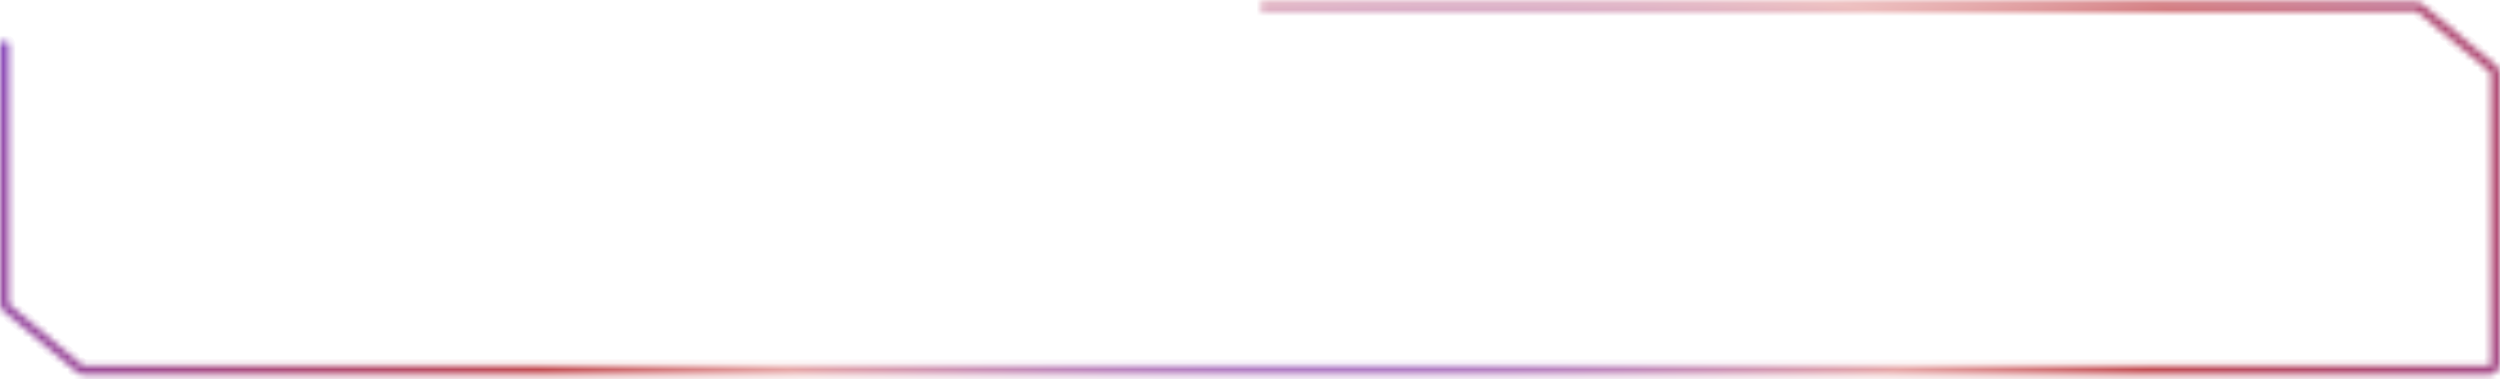 <svg width="389" height="59" viewBox="0 0 389 59" fill="none" xmlns="http://www.w3.org/2000/svg">
<mask id="path-1-inside-1_201_2893" fill="white">
<path fill-rule="evenodd" clip-rule="evenodd" d="M1.22667e-05 47.184L6.1161e-07 7.035C4.97548e-07 6.642 0.319 6.323 0.711 6.323C1.104 6.323 1.423 6.642 1.423 7.035L1.423 47.184C1.423 47.263 1.458 47.339 1.519 47.389L12.898 56.839C12.946 56.878 13.006 56.9 13.068 56.9L376.542 56.9L387.31 56.9C387.458 56.9 387.577 56.781 387.577 56.633L387.577 11.462C387.577 11.383 387.542 11.307 387.481 11.257L376.102 1.808C376.054 1.768 375.994 1.746 375.931 1.746L196.711 1.746C196.319 1.746 196 1.427 196 1.035C196 0.642 196.319 0.323 196.711 0.323L375.931 0.323C376.326 0.323 376.708 0.461 377.011 0.713L388.39 10.162C388.776 10.483 389 10.96 389 11.462L389 56.633C389 57.566 388.243 58.323 387.31 58.323L376.542 58.323L13.068 58.323C12.674 58.323 12.292 58.185 11.989 57.933L0.61 48.484C0.224 48.163 1.24082e-05 47.686 1.22667e-05 47.184Z"/>
</mask>
<path d="M1.22667e-05 47.184L1 47.184L1.22667e-05 47.184ZM1.423 47.184L2.423 47.184L1.423 47.184ZM1.519 47.389L2.158 46.62L2.158 46.62L1.519 47.389ZM12.898 56.839L12.259 57.608L12.259 57.608L12.898 56.839ZM13.068 56.9L13.068 57.9L13.068 56.9ZM376.542 56.9L376.542 55.9L376.542 56.9ZM387.577 56.633L388.577 56.633L387.577 56.633ZM387.577 11.462L386.577 11.462L387.577 11.462ZM387.481 11.257L388.12 10.488L388.12 10.488L387.481 11.257ZM376.102 1.808L375.463 2.577L375.463 2.577L376.102 1.808ZM375.931 1.746L375.931 0.746L375.931 1.746ZM375.931 0.323L375.931 -0.677L375.931 0.323ZM377.011 0.713L376.372 1.482V1.482L377.011 0.713ZM388.39 10.162L387.751 10.931L387.751 10.931L388.39 10.162ZM389 11.462L388 11.462L389 11.462ZM389 56.633L390 56.633L389 56.633ZM11.989 57.933L11.35 58.703L11.35 58.703L11.989 57.933ZM0.61 48.484L-0.029 49.253L-0.029 49.253L0.61 48.484ZM196.711 1.746L196.711 0.746L196.711 1.746ZM196.711 0.323L196.711 -0.677L196.711 0.323ZM-1 7.035L-1 47.184L1 47.184L1 7.035L-1 7.035ZM2.423 47.184L2.423 7.035L0.423 7.035L0.423 47.184L2.423 47.184ZM2.158 46.62C2.326 46.759 2.423 46.966 2.423 47.184L0.423 47.184C0.423 47.561 0.591 47.918 0.88 48.159L2.158 46.62ZM13.537 56.069L2.158 46.62L0.88 48.159L12.259 57.608L13.537 56.069ZM13.068 55.9C13.239 55.9 13.405 55.96 13.537 56.069L12.259 57.608C12.486 57.797 12.773 57.9 13.068 57.9L13.068 55.9ZM376.542 55.9L13.068 55.9L13.068 57.9L376.542 57.9L376.542 55.9ZM387.31 55.9L376.542 55.9L376.542 57.9L387.31 57.9L387.31 55.9ZM386.577 56.633C386.577 56.228 386.905 55.9 387.31 55.9L387.31 57.9C388.01 57.9 388.577 57.333 388.577 56.633L386.577 56.633ZM386.577 11.462L386.577 56.633L388.577 56.633L388.577 11.462L386.577 11.462ZM386.842 12.026C386.674 11.887 386.577 11.68 386.577 11.462L388.577 11.462C388.577 11.085 388.409 10.728 388.12 10.488L386.842 12.026ZM375.463 2.577L386.842 12.026L388.12 10.488L376.741 1.038L375.463 2.577ZM375.931 2.746C375.76 2.746 375.595 2.686 375.463 2.577L376.741 1.038C376.514 0.849 376.227 0.746 375.931 0.746L375.931 2.746ZM196.711 2.746L375.931 2.746L375.931 0.746L196.711 0.746L196.711 2.746ZM375.931 -0.677L196.711 -0.677L196.711 1.323L375.931 1.323L375.931 -0.677ZM377.65 -0.056C377.167 -0.457 376.559 -0.677 375.931 -0.677L375.931 1.323C376.092 1.323 376.248 1.379 376.372 1.482L377.65 -0.056ZM389.029 9.393L377.65 -0.056L376.372 1.482L387.751 10.931L389.029 9.393ZM390 11.462C390 10.662 389.644 9.904 389.029 9.393L387.751 10.931C387.909 11.063 388 11.257 388 11.462L390 11.462ZM390 56.633L390 11.462L388 11.462L388 56.633L390 56.633ZM387.31 59.323C388.796 59.323 390 58.119 390 56.633L388 56.633C388 57.014 387.691 57.323 387.31 57.323L387.31 59.323ZM376.542 59.323L387.31 59.323L387.31 57.323L376.542 57.323L376.542 59.323ZM13.068 59.323L376.542 59.323L376.542 57.323L13.068 57.323L13.068 59.323ZM11.35 58.703C11.833 59.103 12.441 59.323 13.068 59.323L13.068 57.323C12.907 57.323 12.751 57.267 12.628 57.164L11.35 58.703ZM-0.029 49.253L11.35 58.703L12.628 57.164L1.249 47.715L-0.029 49.253ZM-1 47.184C-1 47.984 -0.644 48.742 -0.029 49.253L1.249 47.715C1.091 47.584 1 47.389 1 47.184L-1 47.184ZM196.711 0.746C196.871 0.746 197 0.875 197 1.035L195 1.035C195 1.98 195.766 2.746 196.711 2.746L196.711 0.746ZM0.711 7.323C0.552 7.323 0.423 7.194 0.423 7.035L2.423 7.035C2.423 6.089 1.657 5.323 0.711 5.323L0.711 7.323ZM197 1.035C197 1.194 196.871 1.323 196.711 1.323L196.711 -0.677C195.766 -0.677 195 0.089 195 1.035L197 1.035ZM1 7.035C1 7.194 0.871 7.323 0.711 7.323L0.711 5.323C-0.234 5.323 -1 6.089 -1 7.035L1 7.035Z" fill="url(#paint0_angular_201_2893)" mask="url(#path-1-inside-1_201_2893)"/>
<defs>
<radialGradient id="paint0_angular_201_2893" cx="0" cy="0" r="1" gradientUnits="userSpaceOnUse" gradientTransform="translate(217.239 33.473) rotate(177) scale(286.36 98.645)">
<stop offset="0.073" stop-color="#724CE8"/>
<stop offset="0.39" stop-color="#E6A5A5"/>
<stop offset="0.506" stop-color="#C34C52"/>
<stop offset="0.993" stop-color="#724CE8"/>
</radialGradient>
</defs>
</svg>
